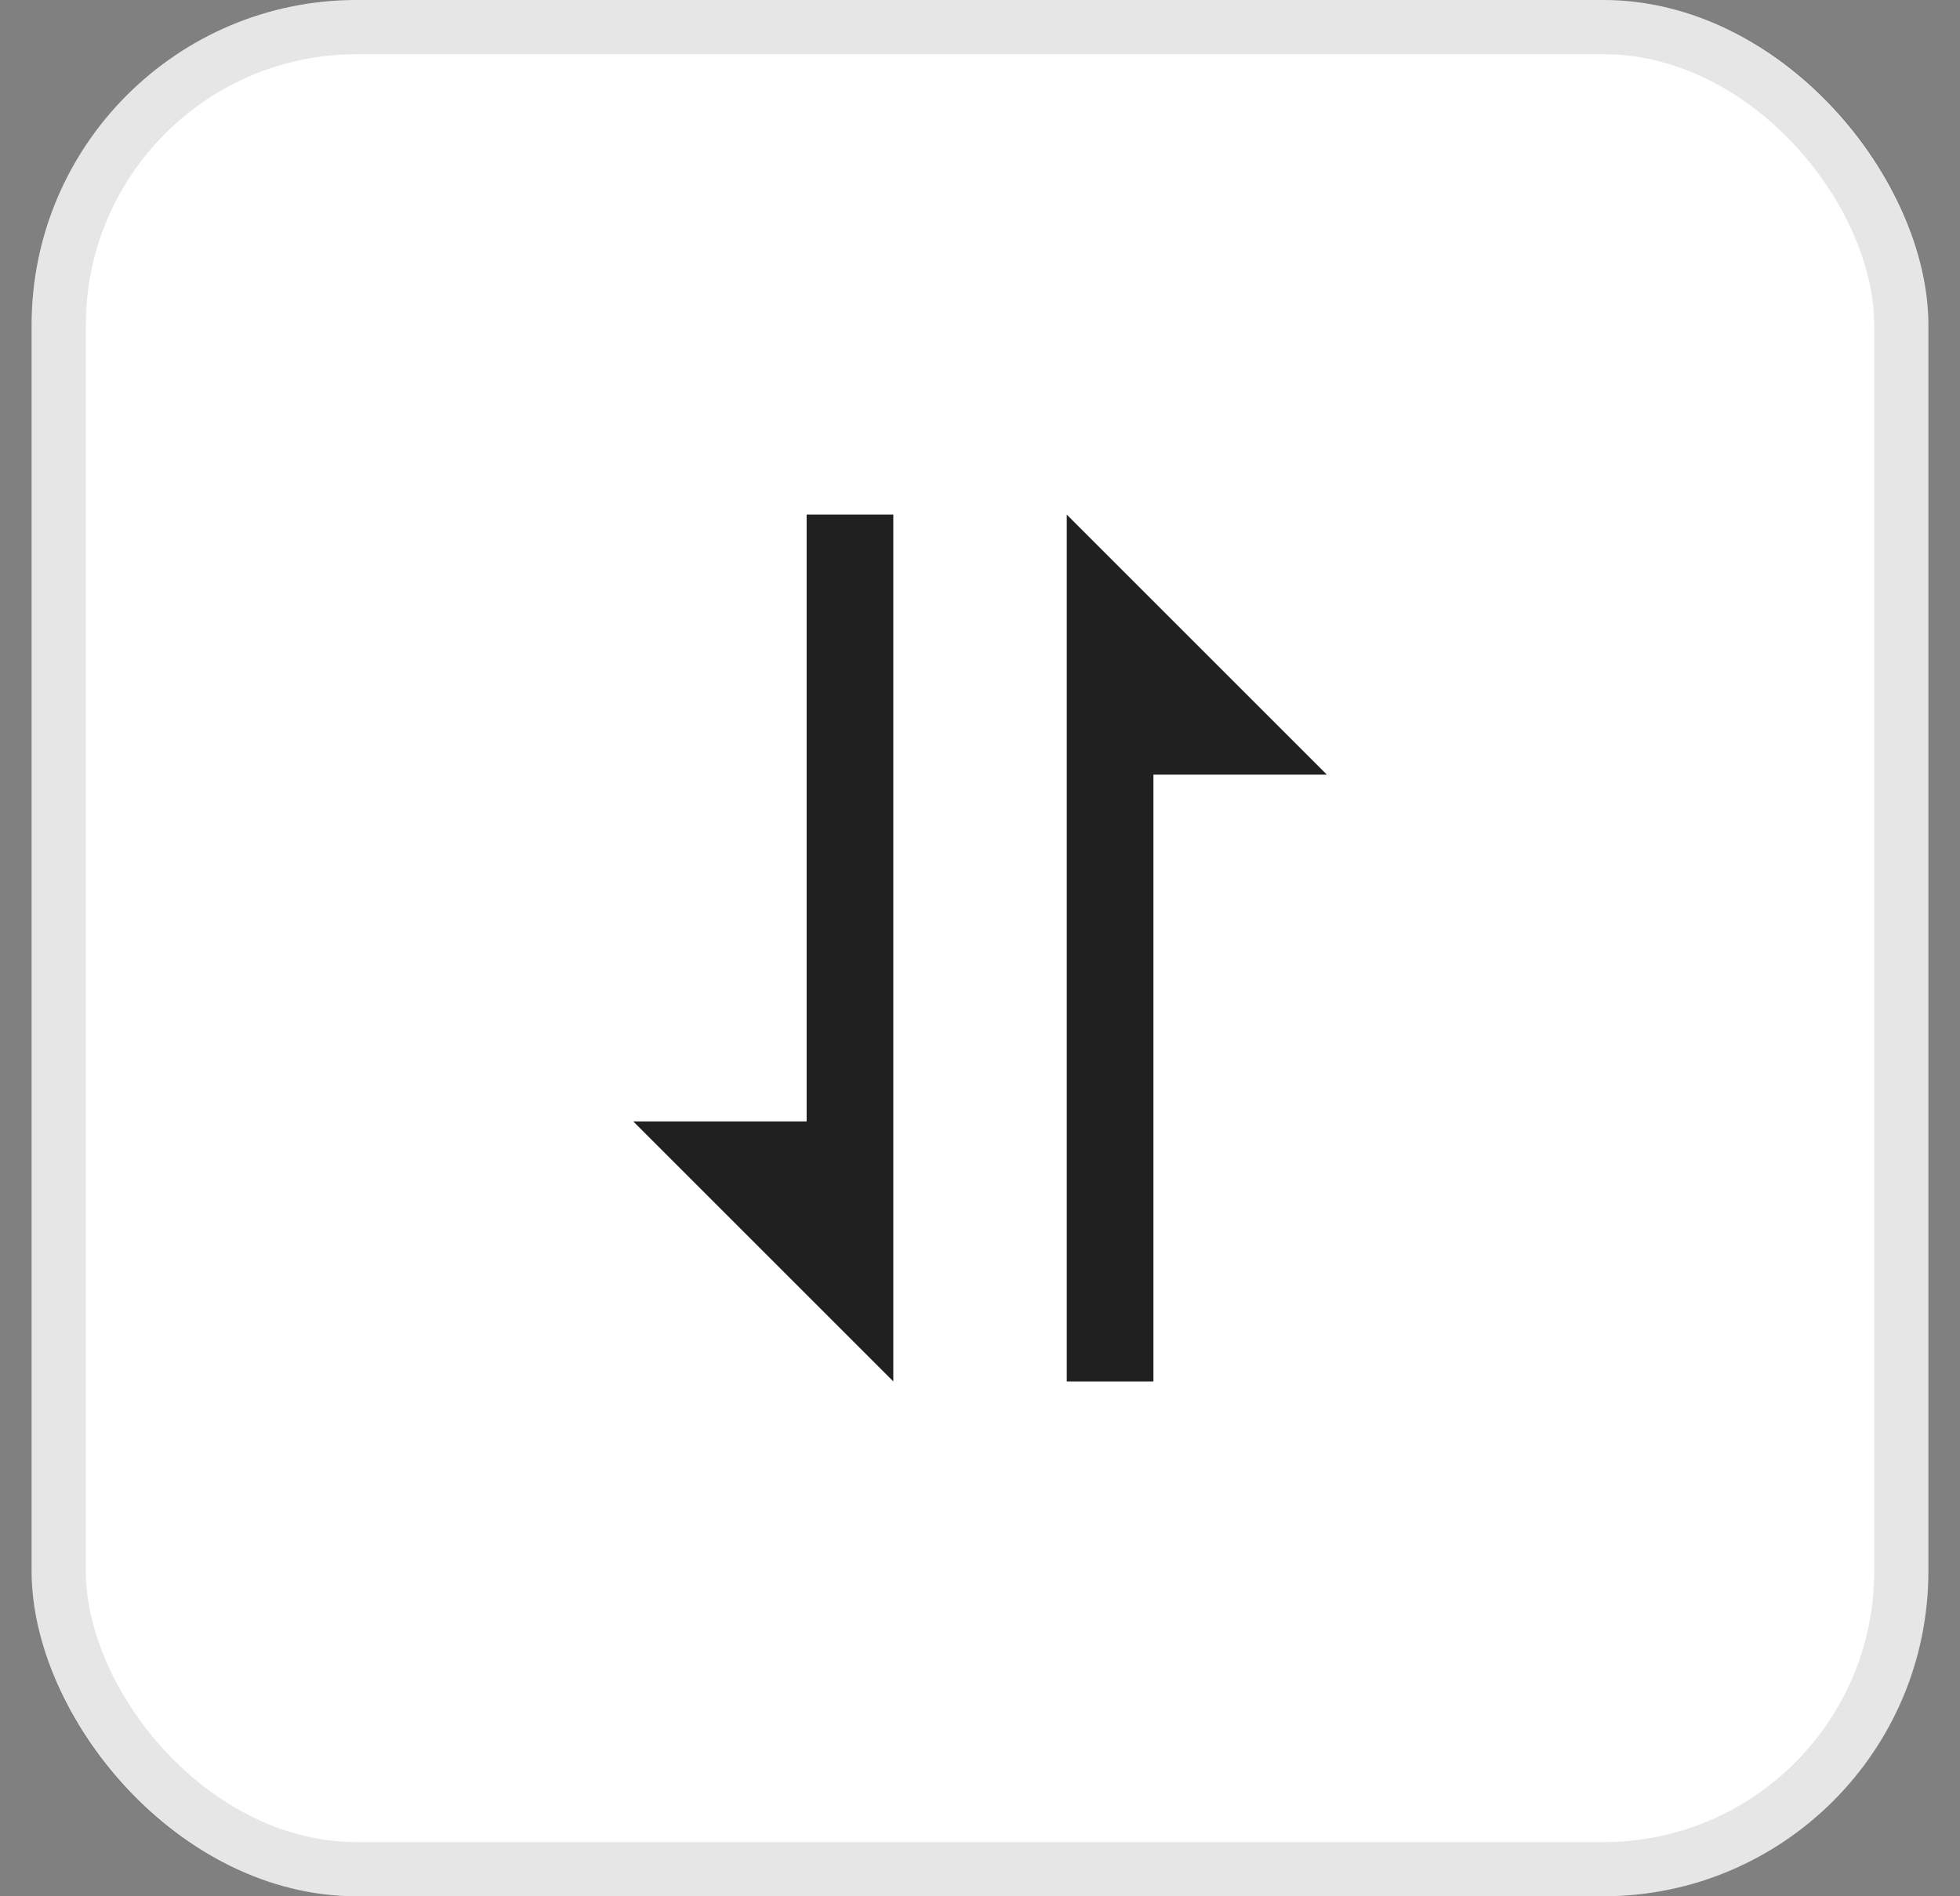 <svg width="31" height="30" viewBox="0 0 31 30" fill="none" xmlns="http://www.w3.org/2000/svg">
<rect x="0" y="0" width="31" height="30" fill="#808080" stroke="none"/>
<rect x="0.5" width="30" height="30" rx="5.143" fill="white"/>
<rect x="0.929" y="0.429" width="29.143" height="29.143" rx="4.714" stroke="black" stroke-opacity="0.1" stroke-width="0.857"/>
<path d="M12.758 17.741H10.015L14.129 21.855V8.141H12.758V17.741ZM16.872 10.198V21.855H18.243V12.255H20.986L16.872 8.141V10.198Z" fill="#202020"/>
</svg>
